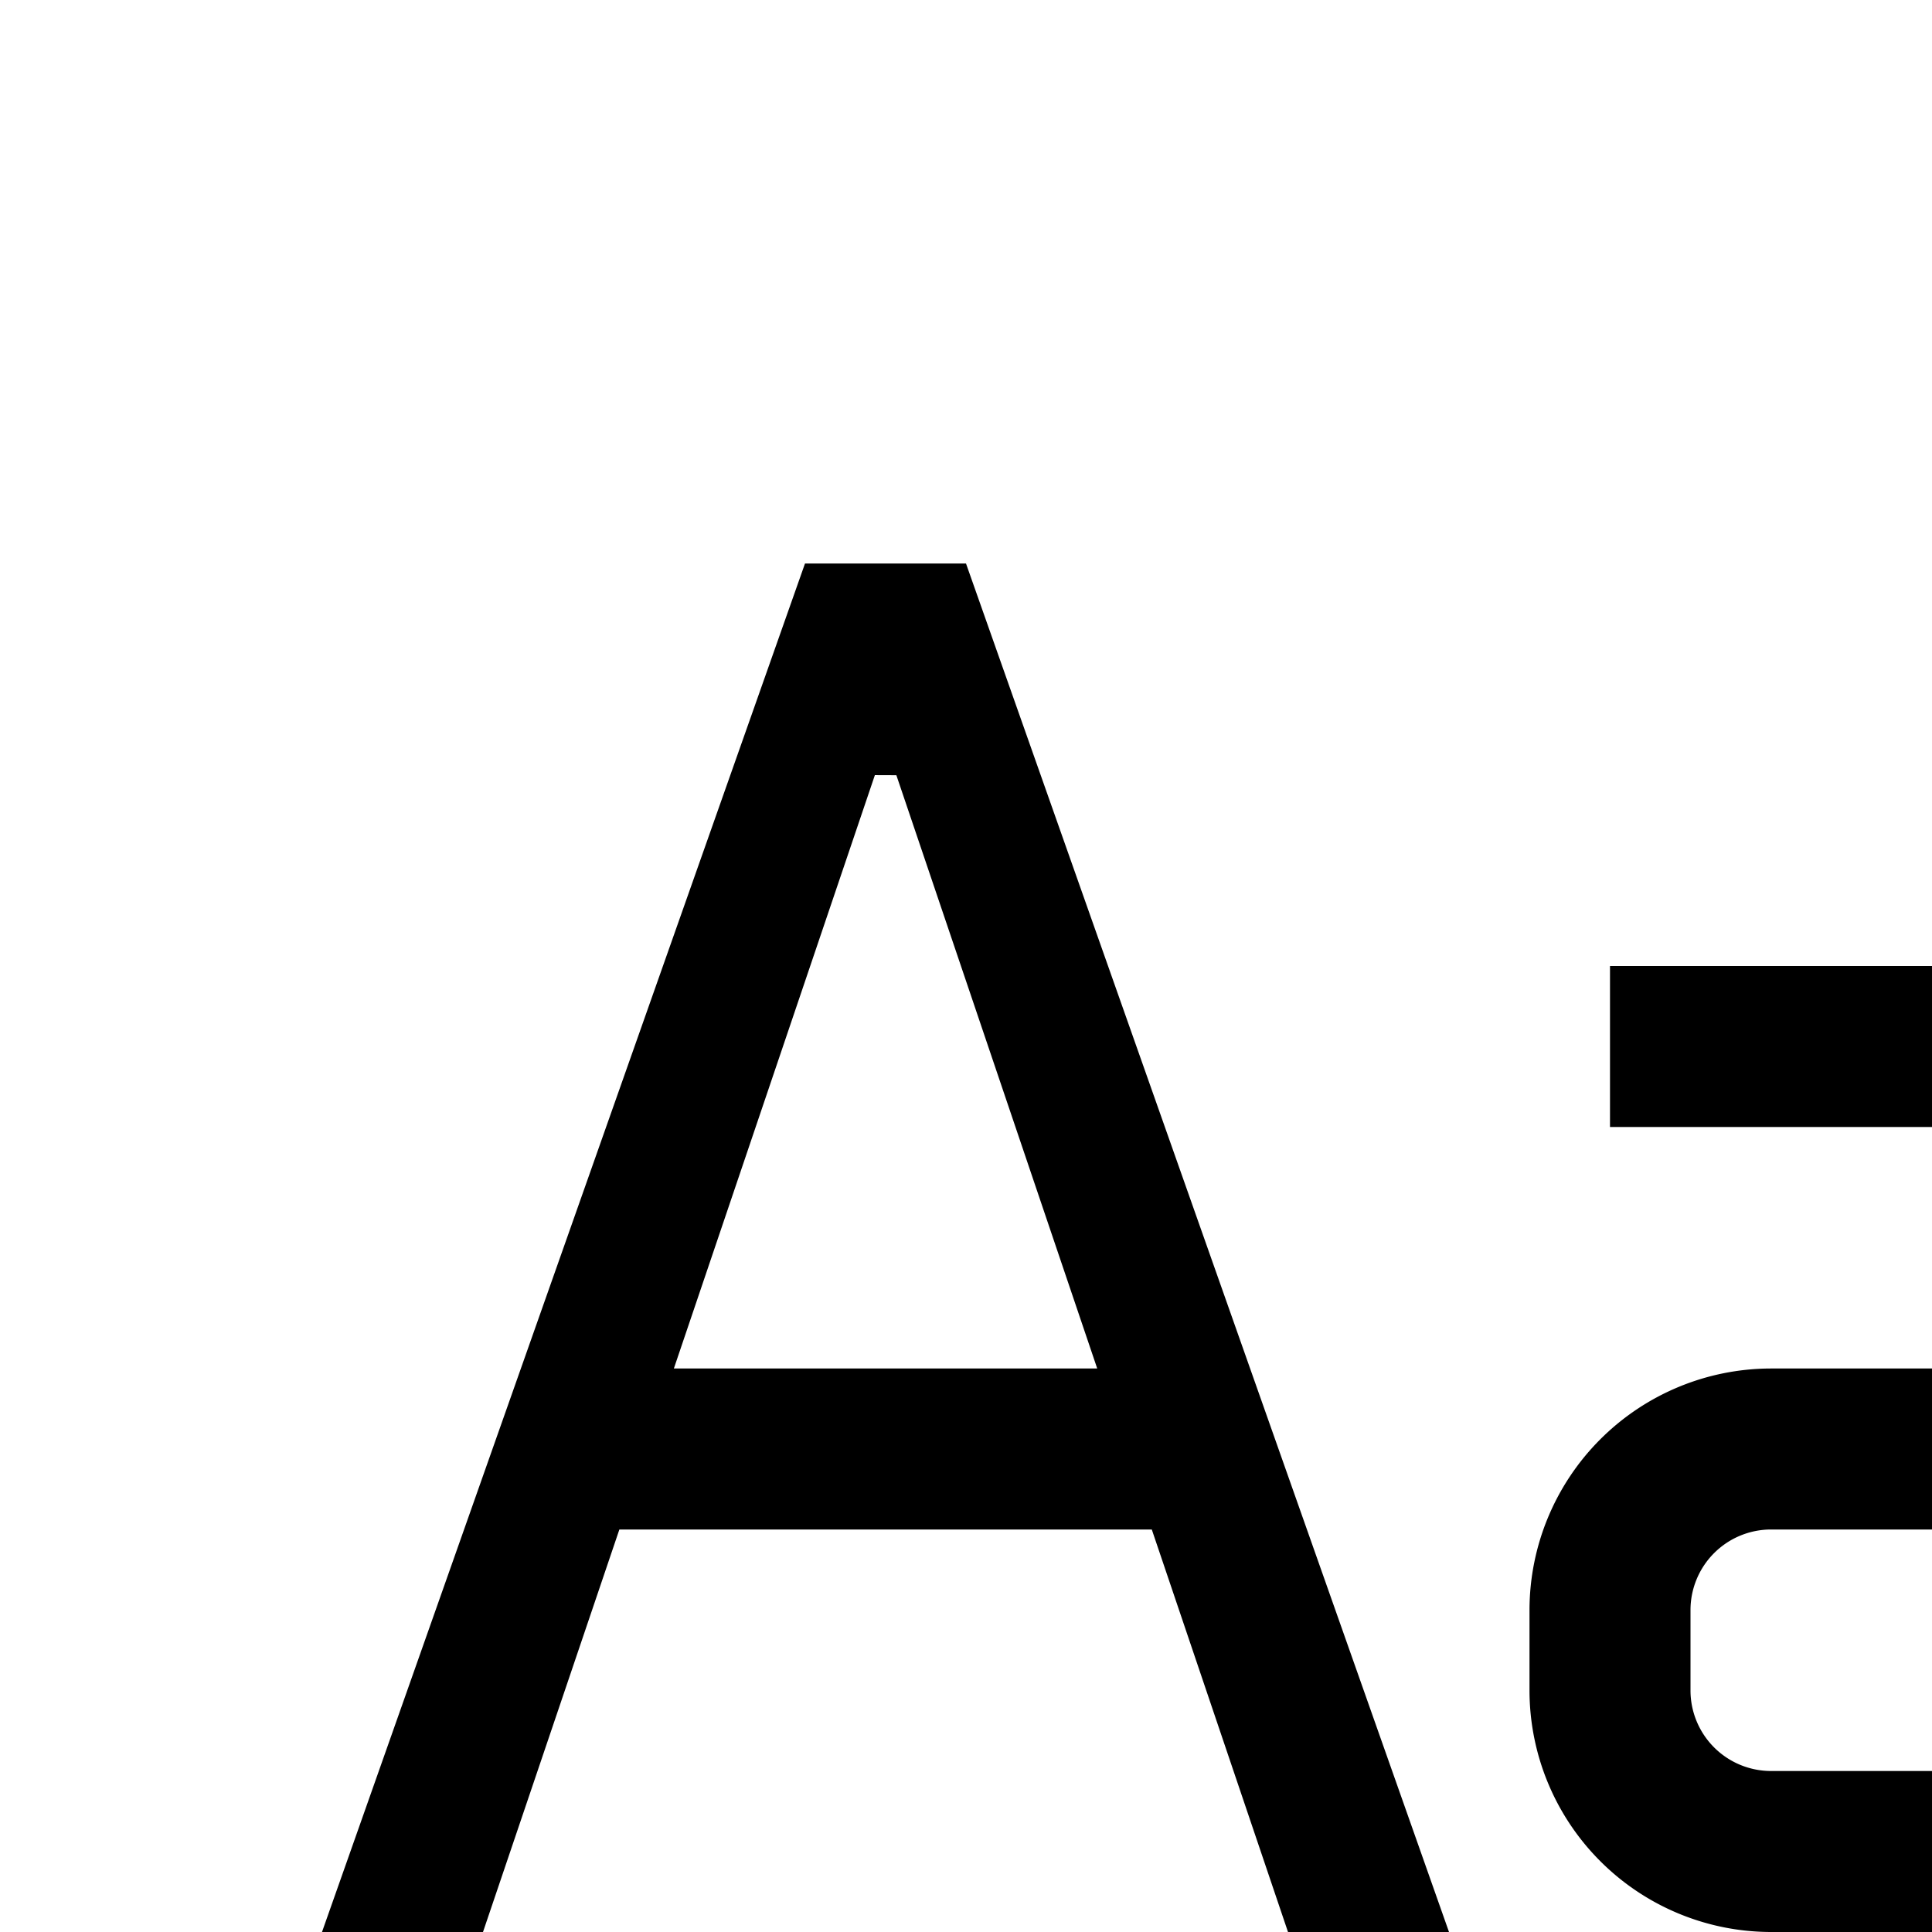 <svg id="icon"
  xmlns="http://www.w3.org/2000/svg" width="24" height="24" viewBox="0 0 24 24">
  <defs>
    <style>
      .cls-1 {
        fill: none;
      }
    </style>
  </defs>
  <path d="M25,12H20v2h5a1.001,1.001,0,0,1,1,1v2H22a3.003,3.003,0,0,0-3,3v1a3.003,3.003,0,0,0,3,3h6V15A3.003,3.003,0,0,0,25,12ZM22,22a1.001,1.001,0,0,1-1-1V20a1.001,1.001,0,0,1,1-1h4v3Z"/>
  <path d="M16,24h2L12,7H10L4,24H6l1.694-5h6.614ZM8.371,17l2.497-7.371.267.001L13.63,17Z"/>
  <rect id="_Transparent_Rectangle_" data-name="&lt;Transparent Rectangle&gt;" class="cls-1" width="32" height="32"/>
</svg>
